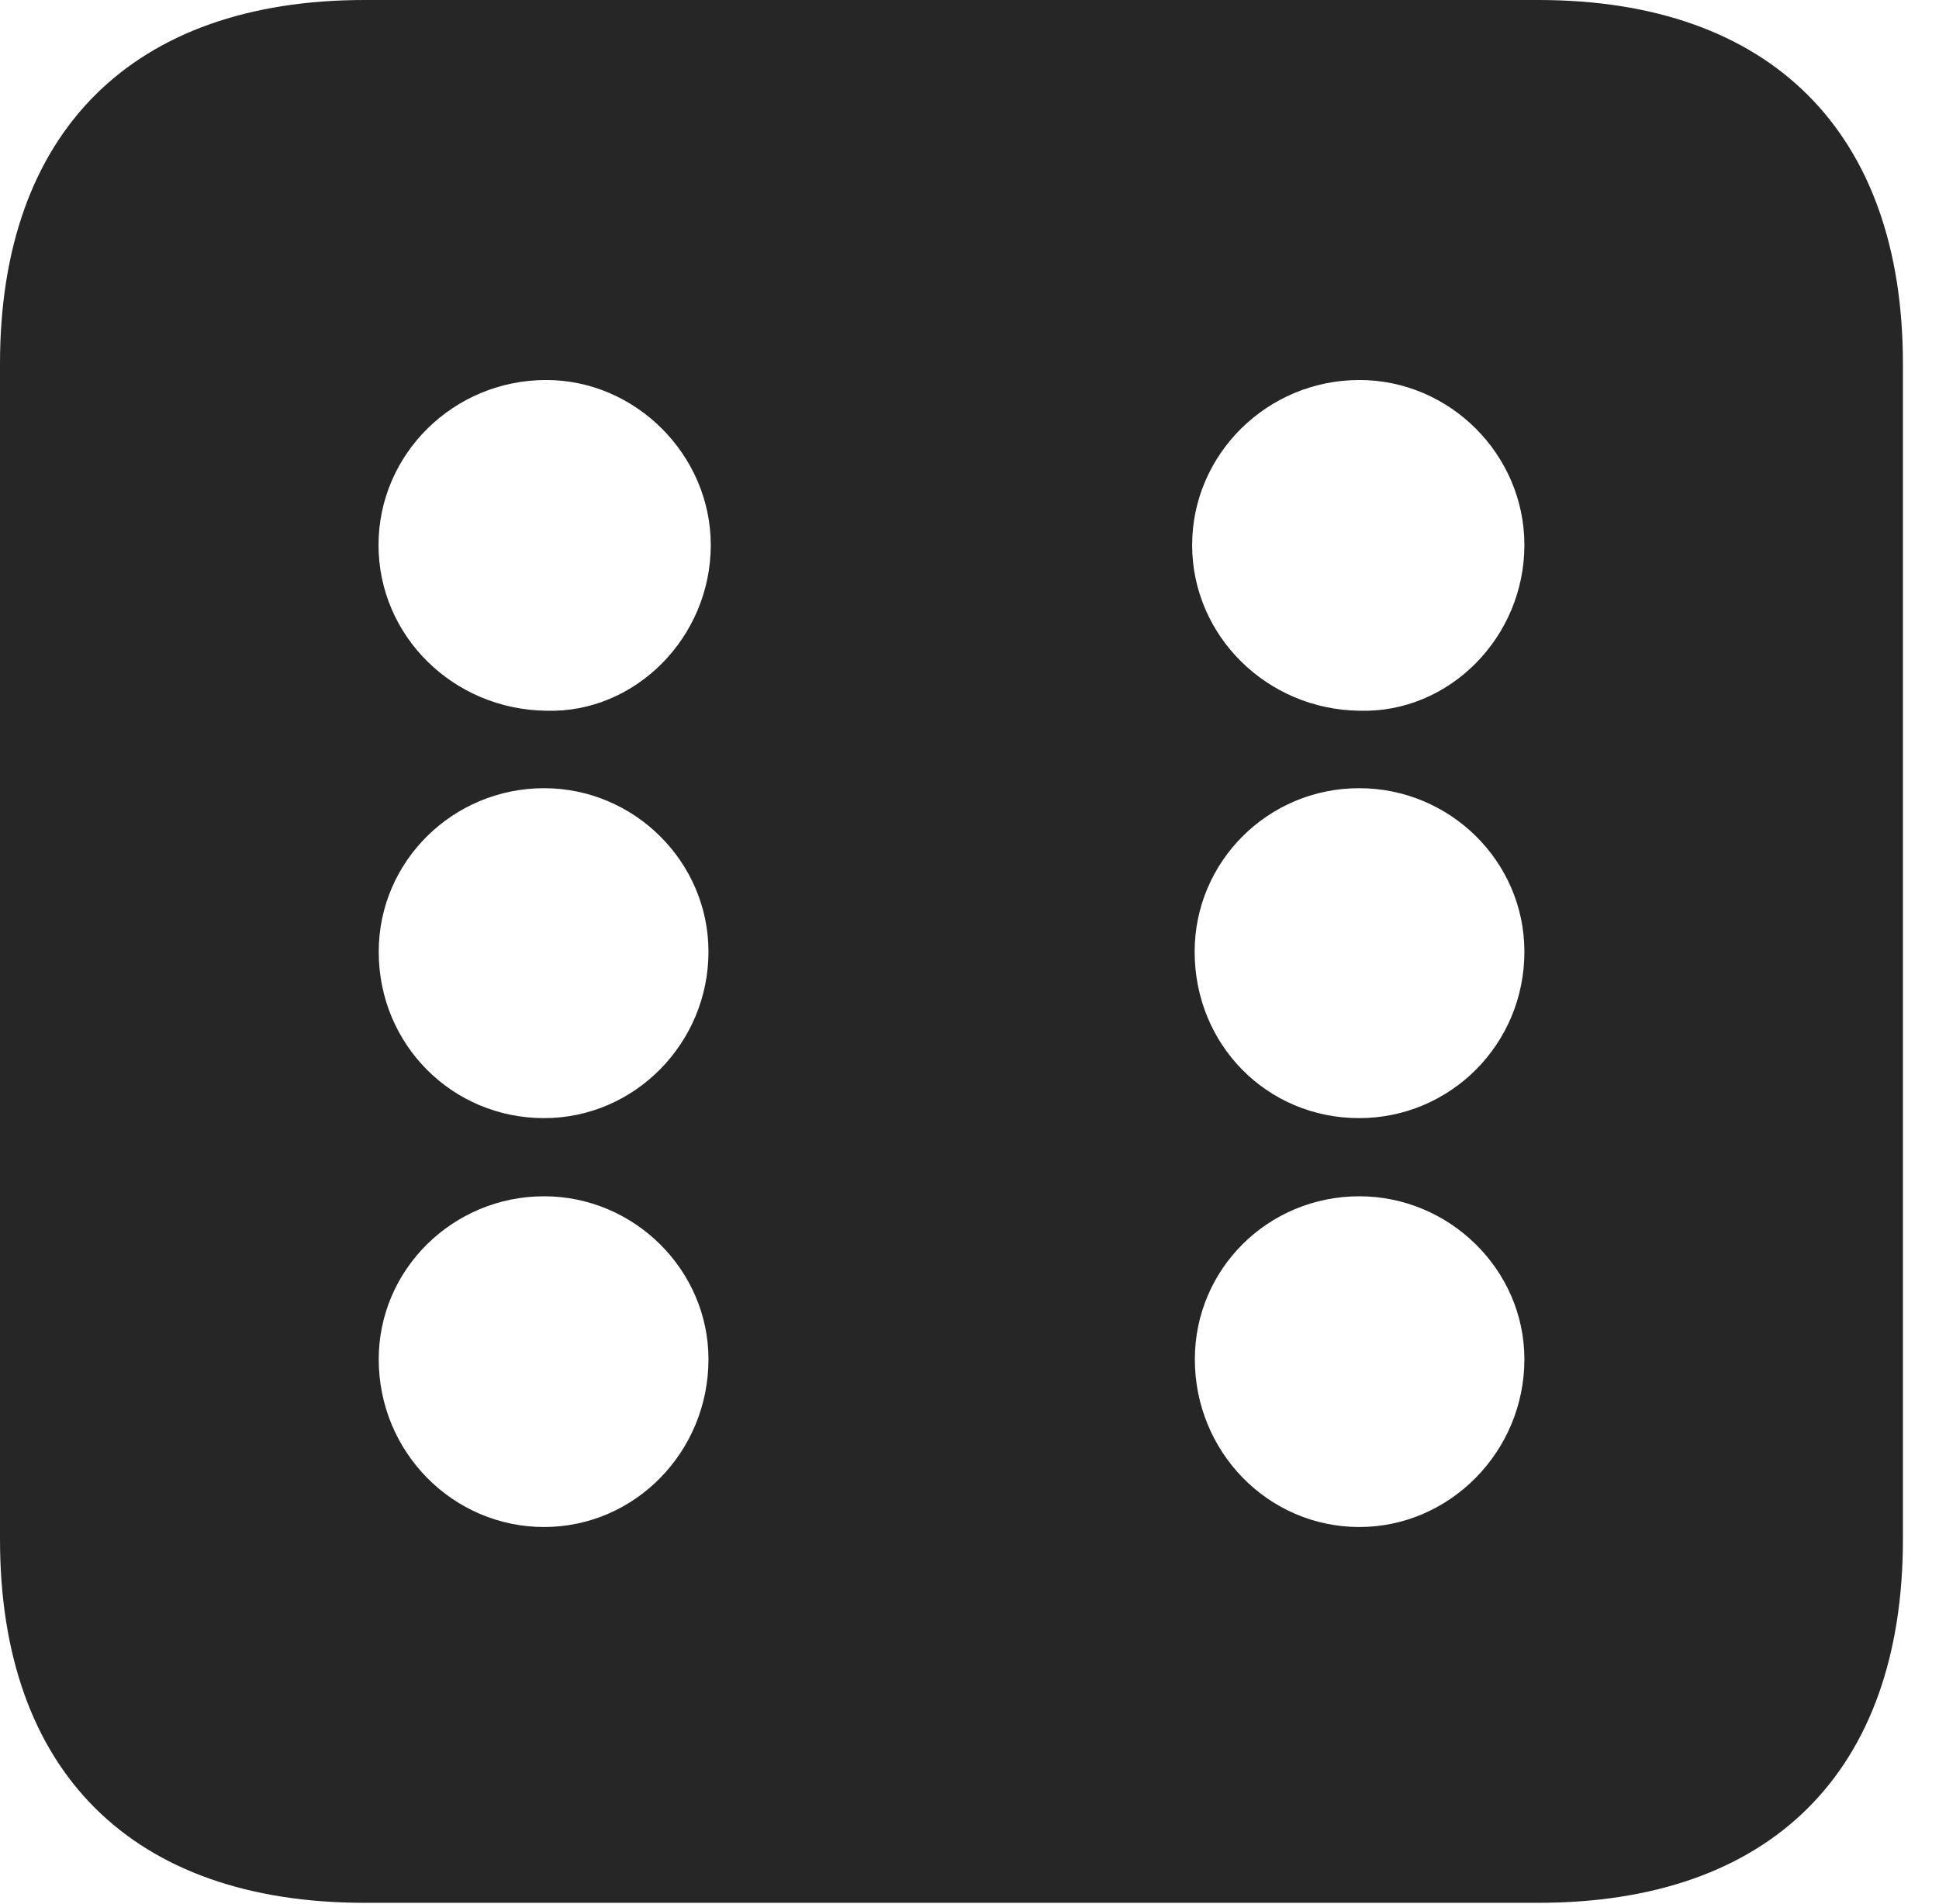<?xml version="1.0" encoding="UTF-8"?>
<!--Generator: Apple Native CoreSVG 326-->
<!DOCTYPE svg PUBLIC "-//W3C//DTD SVG 1.1//EN" "http://www.w3.org/Graphics/SVG/1.1/DTD/svg11.dtd">
<svg version="1.1" xmlns="http://www.w3.org/2000/svg" xmlns:xlink="http://www.w3.org/1999/xlink"
       viewBox="0 0 19.399 19.053">
       <g>
              <rect height="19.053" opacity="0" width="19.399" x="0" y="0" />
              <path d="M19.038 3.639L19.038 15.401C19.038 17.726 17.716 19.038 15.39 19.038L3.648 19.038C1.324 19.038 0 17.726 0 15.401L0 3.639C0 1.322 1.324 0 3.648 0L15.39 0C17.716 0 19.038 1.322 19.038 3.639ZM3.789 13.6C3.789 14.531 4.534 15.278 5.443 15.278C6.354 15.278 7.088 14.523 7.088 13.6C7.088 12.707 6.346 11.969 5.443 11.969C4.534 11.969 3.789 12.699 3.789 13.6ZM11.954 13.6C11.954 14.523 12.684 15.278 13.6 15.278C14.504 15.278 15.251 14.523 15.251 13.6C15.251 12.699 14.496 11.969 13.6 11.969C12.684 11.969 11.954 12.699 11.954 13.6ZM3.789 9.522C3.789 10.454 4.527 11.187 5.443 11.187C6.354 11.187 7.088 10.432 7.088 9.522C7.088 8.623 6.346 7.886 5.443 7.886C4.534 7.886 3.789 8.616 3.789 9.522ZM11.952 9.522C11.952 10.454 12.677 11.187 13.598 11.187C14.504 11.187 15.251 10.454 15.251 9.522C15.251 8.616 14.504 7.886 13.598 7.886C12.684 7.886 11.952 8.623 11.952 9.522ZM3.787 5.453C3.787 6.363 4.534 7.099 5.465 7.111C6.354 7.138 7.111 6.378 7.111 5.453C7.111 4.554 6.361 3.802 5.465 3.802C4.534 3.802 3.787 4.547 3.787 5.453ZM11.927 5.453C11.927 6.363 12.677 7.099 13.6 7.111C14.496 7.138 15.251 6.378 15.251 5.453C15.251 4.547 14.504 3.802 13.6 3.802C12.677 3.802 11.927 4.547 11.927 5.453Z"
                     fill="currentColor" fill-opacity="0.85" />
       </g>
</svg>